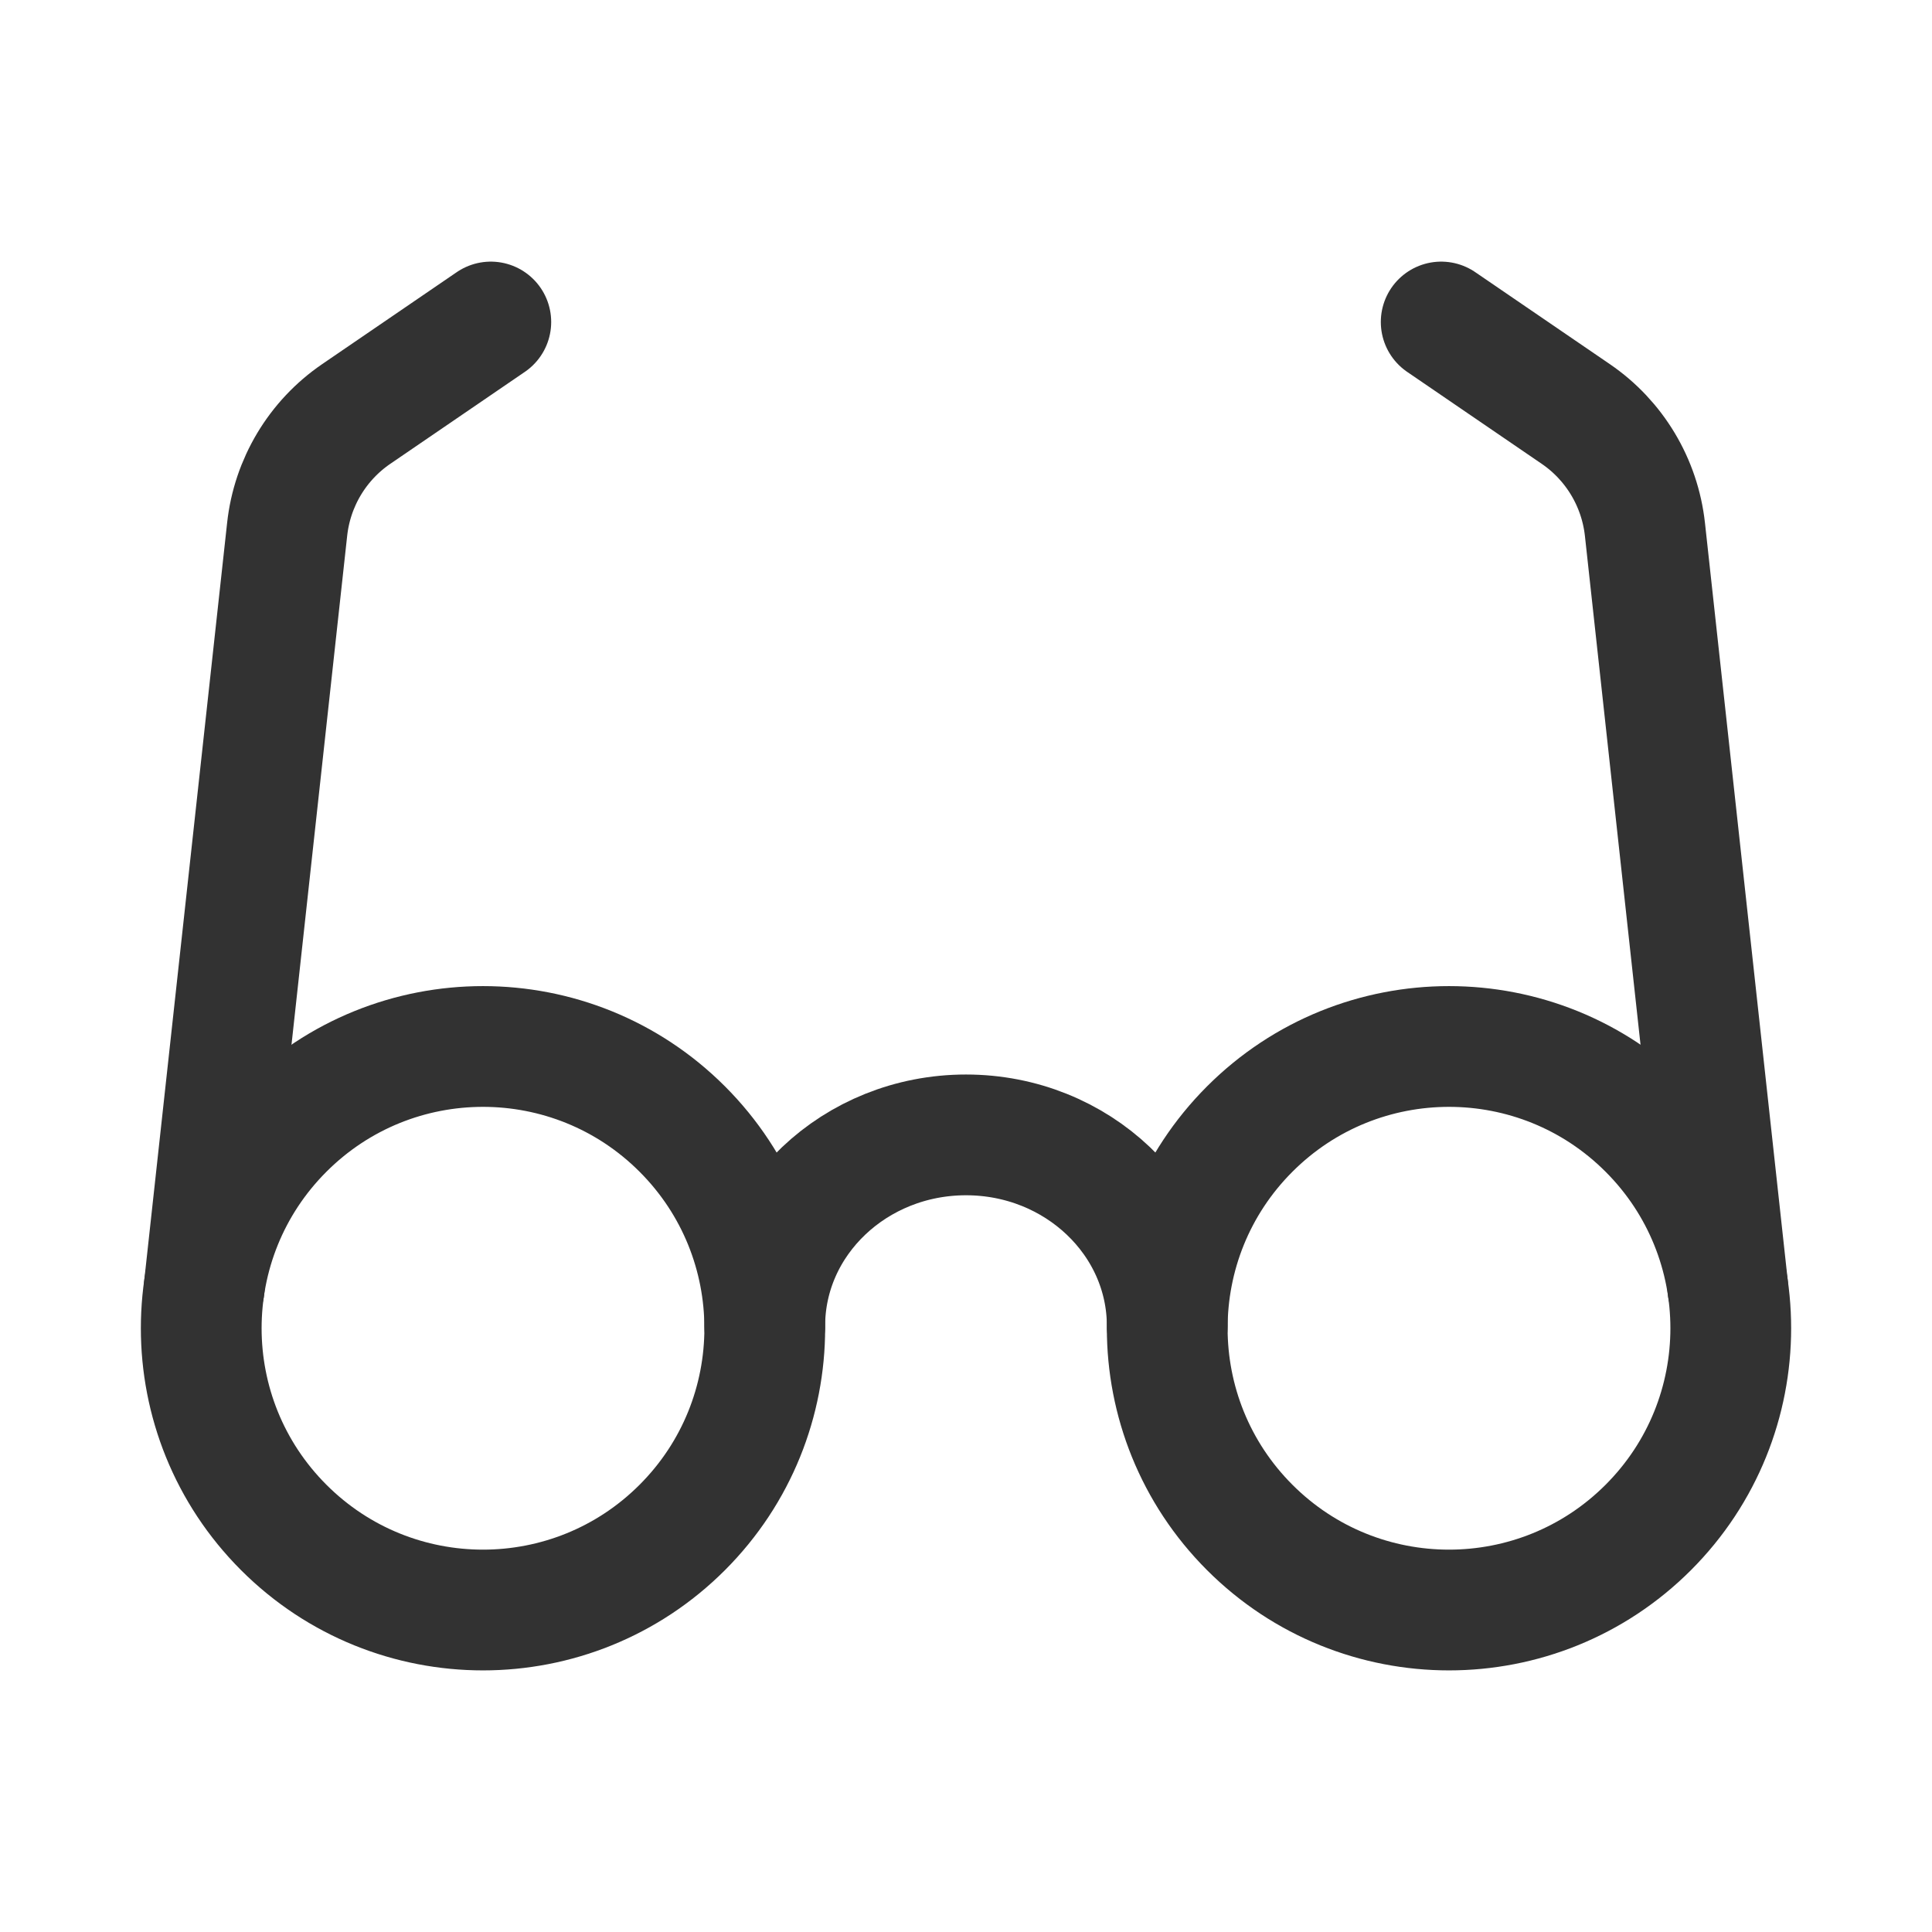 <?xml version="1.0" encoding="UTF-8"?><svg version="1.1" viewBox="0 0 24 24" xmlns="http://www.w3.org/2000/svg" xmlns:xlink="http://www.w3.org/1999/xlink"><!--Generated by IJSVG (https://github.com/iconjar/IJSVG)--><g stroke-linecap="round" stroke-width="1.5" stroke="#323232" fill="none" stroke-linejoin="round"><path d="M20.475,14.025c1.367,1.367 1.367,3.583 0,4.95c-1.367,1.367 -3.583,1.367 -4.95,0c-1.367,-1.367 -1.367,-3.583 -1.77636e-15,-4.95c1.367,-1.367 3.583,-1.367 4.95,-1.77636e-15"></path><path d="M17.903,4l1.671,1.142c0.482,0.329 0.796,0.853 0.86,1.434l1.03,9.424"></path><path d="M8.475,14.025c1.367,1.367 1.367,3.583 0,4.95c-1.367,1.367 -3.583,1.367 -4.95,0c-1.367,-1.367 -1.367,-3.583 -8.88178e-16,-4.95c1.367,-1.367 3.583,-1.367 4.95,-1.77636e-15"></path><path d="M9.5,16.473c0,-1.312 1.119,-2.375 2.5,-2.375c1.381,0 2.5,1.063 2.5,2.375"></path><path d="M6.097,4l-1.671,1.142c-0.482,0.329 -0.796,0.853 -0.859,1.434l-1.031,9.424"></path></g><path fill="none" d="M0,0h24v24h-24v-24Z"></path></svg>